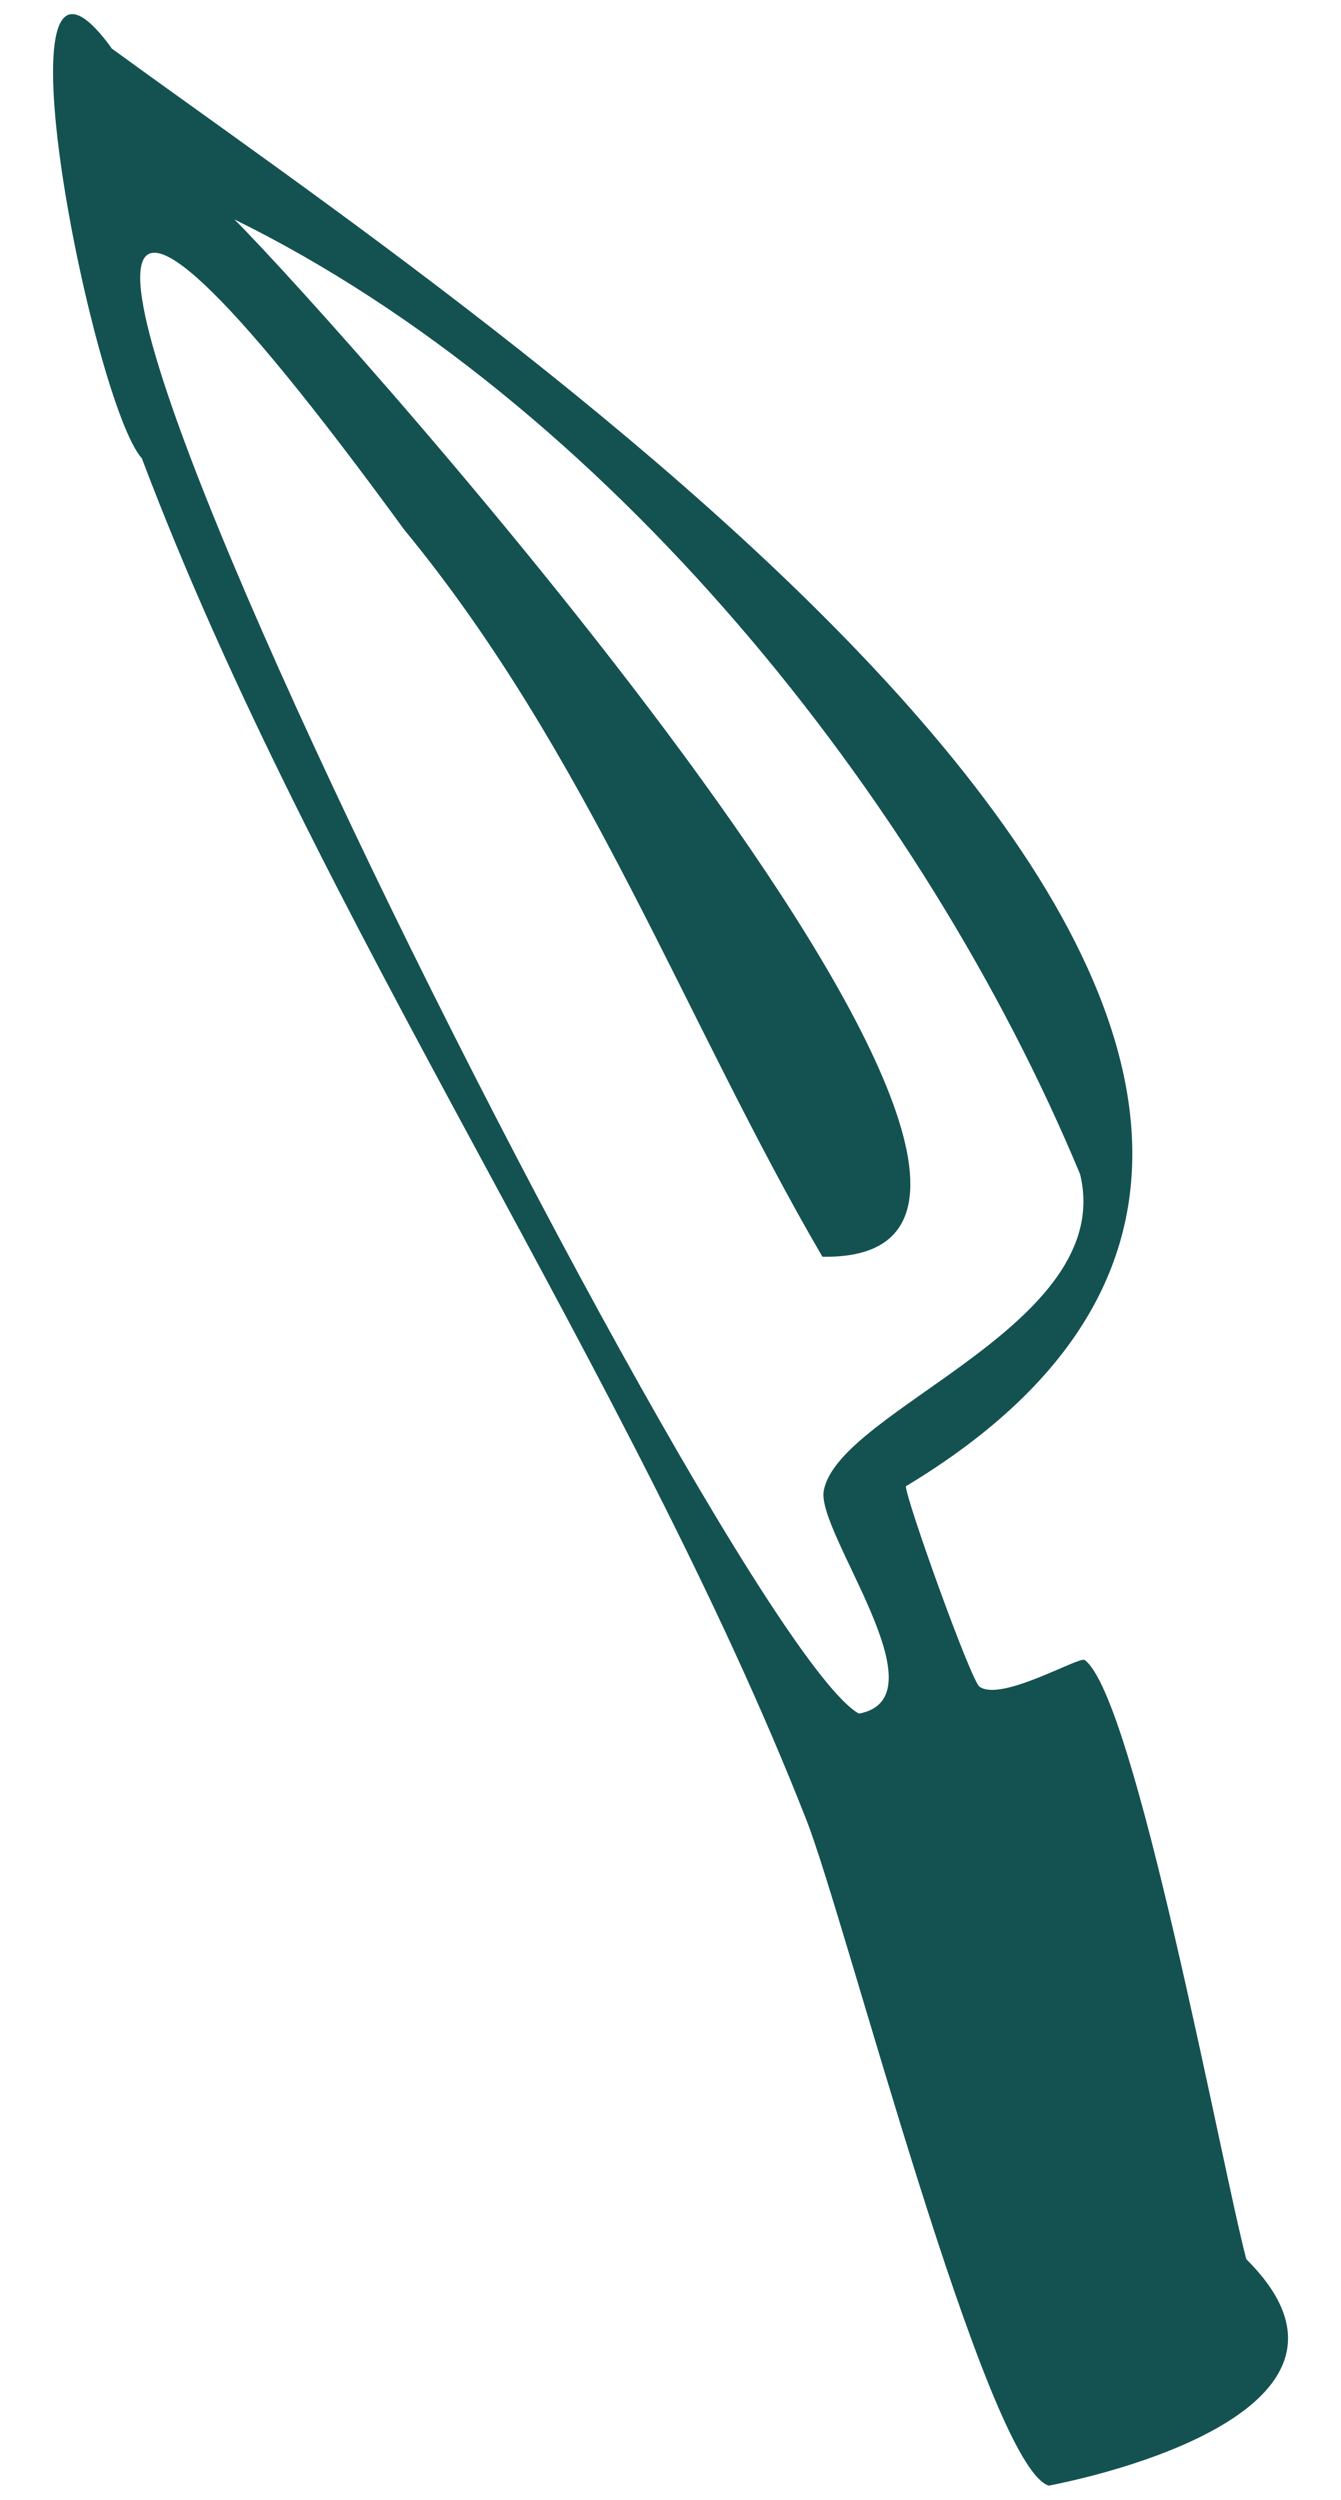 <svg width="22" height="41" viewBox="0 0 22 41" fill="none" xmlns="http://www.w3.org/2000/svg">
<path d="M1.824 0.789C7.89 5.214 26.412 17.42 14.862 24.374C14.849 24.549 15.925 27.56 16.07 27.661C16.424 27.915 17.702 27.162 17.794 27.223C18.621 27.823 20.03 35.465 20.446 37.049C22.63 39.22 19.055 40.397 17.207 40.764C16.175 40.445 13.873 31.482 13.229 29.845C10.349 22.505 5.207 15.144 2.327 7.516C1.513 6.614 -0.207 -1.995 1.824 0.78V0.789ZM6.629 8.684C-5.568 -8.039 11.627 26.724 14.091 28.103C15.505 27.84 13.391 25.136 13.514 24.449C13.759 23.101 18.319 21.739 17.72 19.258C15.146 13.069 9.929 6.588 3.846 3.599C5.54 5.288 19.361 20.715 13.492 20.61C11.242 16.755 9.667 12.374 6.629 8.684Z" fill="#145252"/>
</svg>
